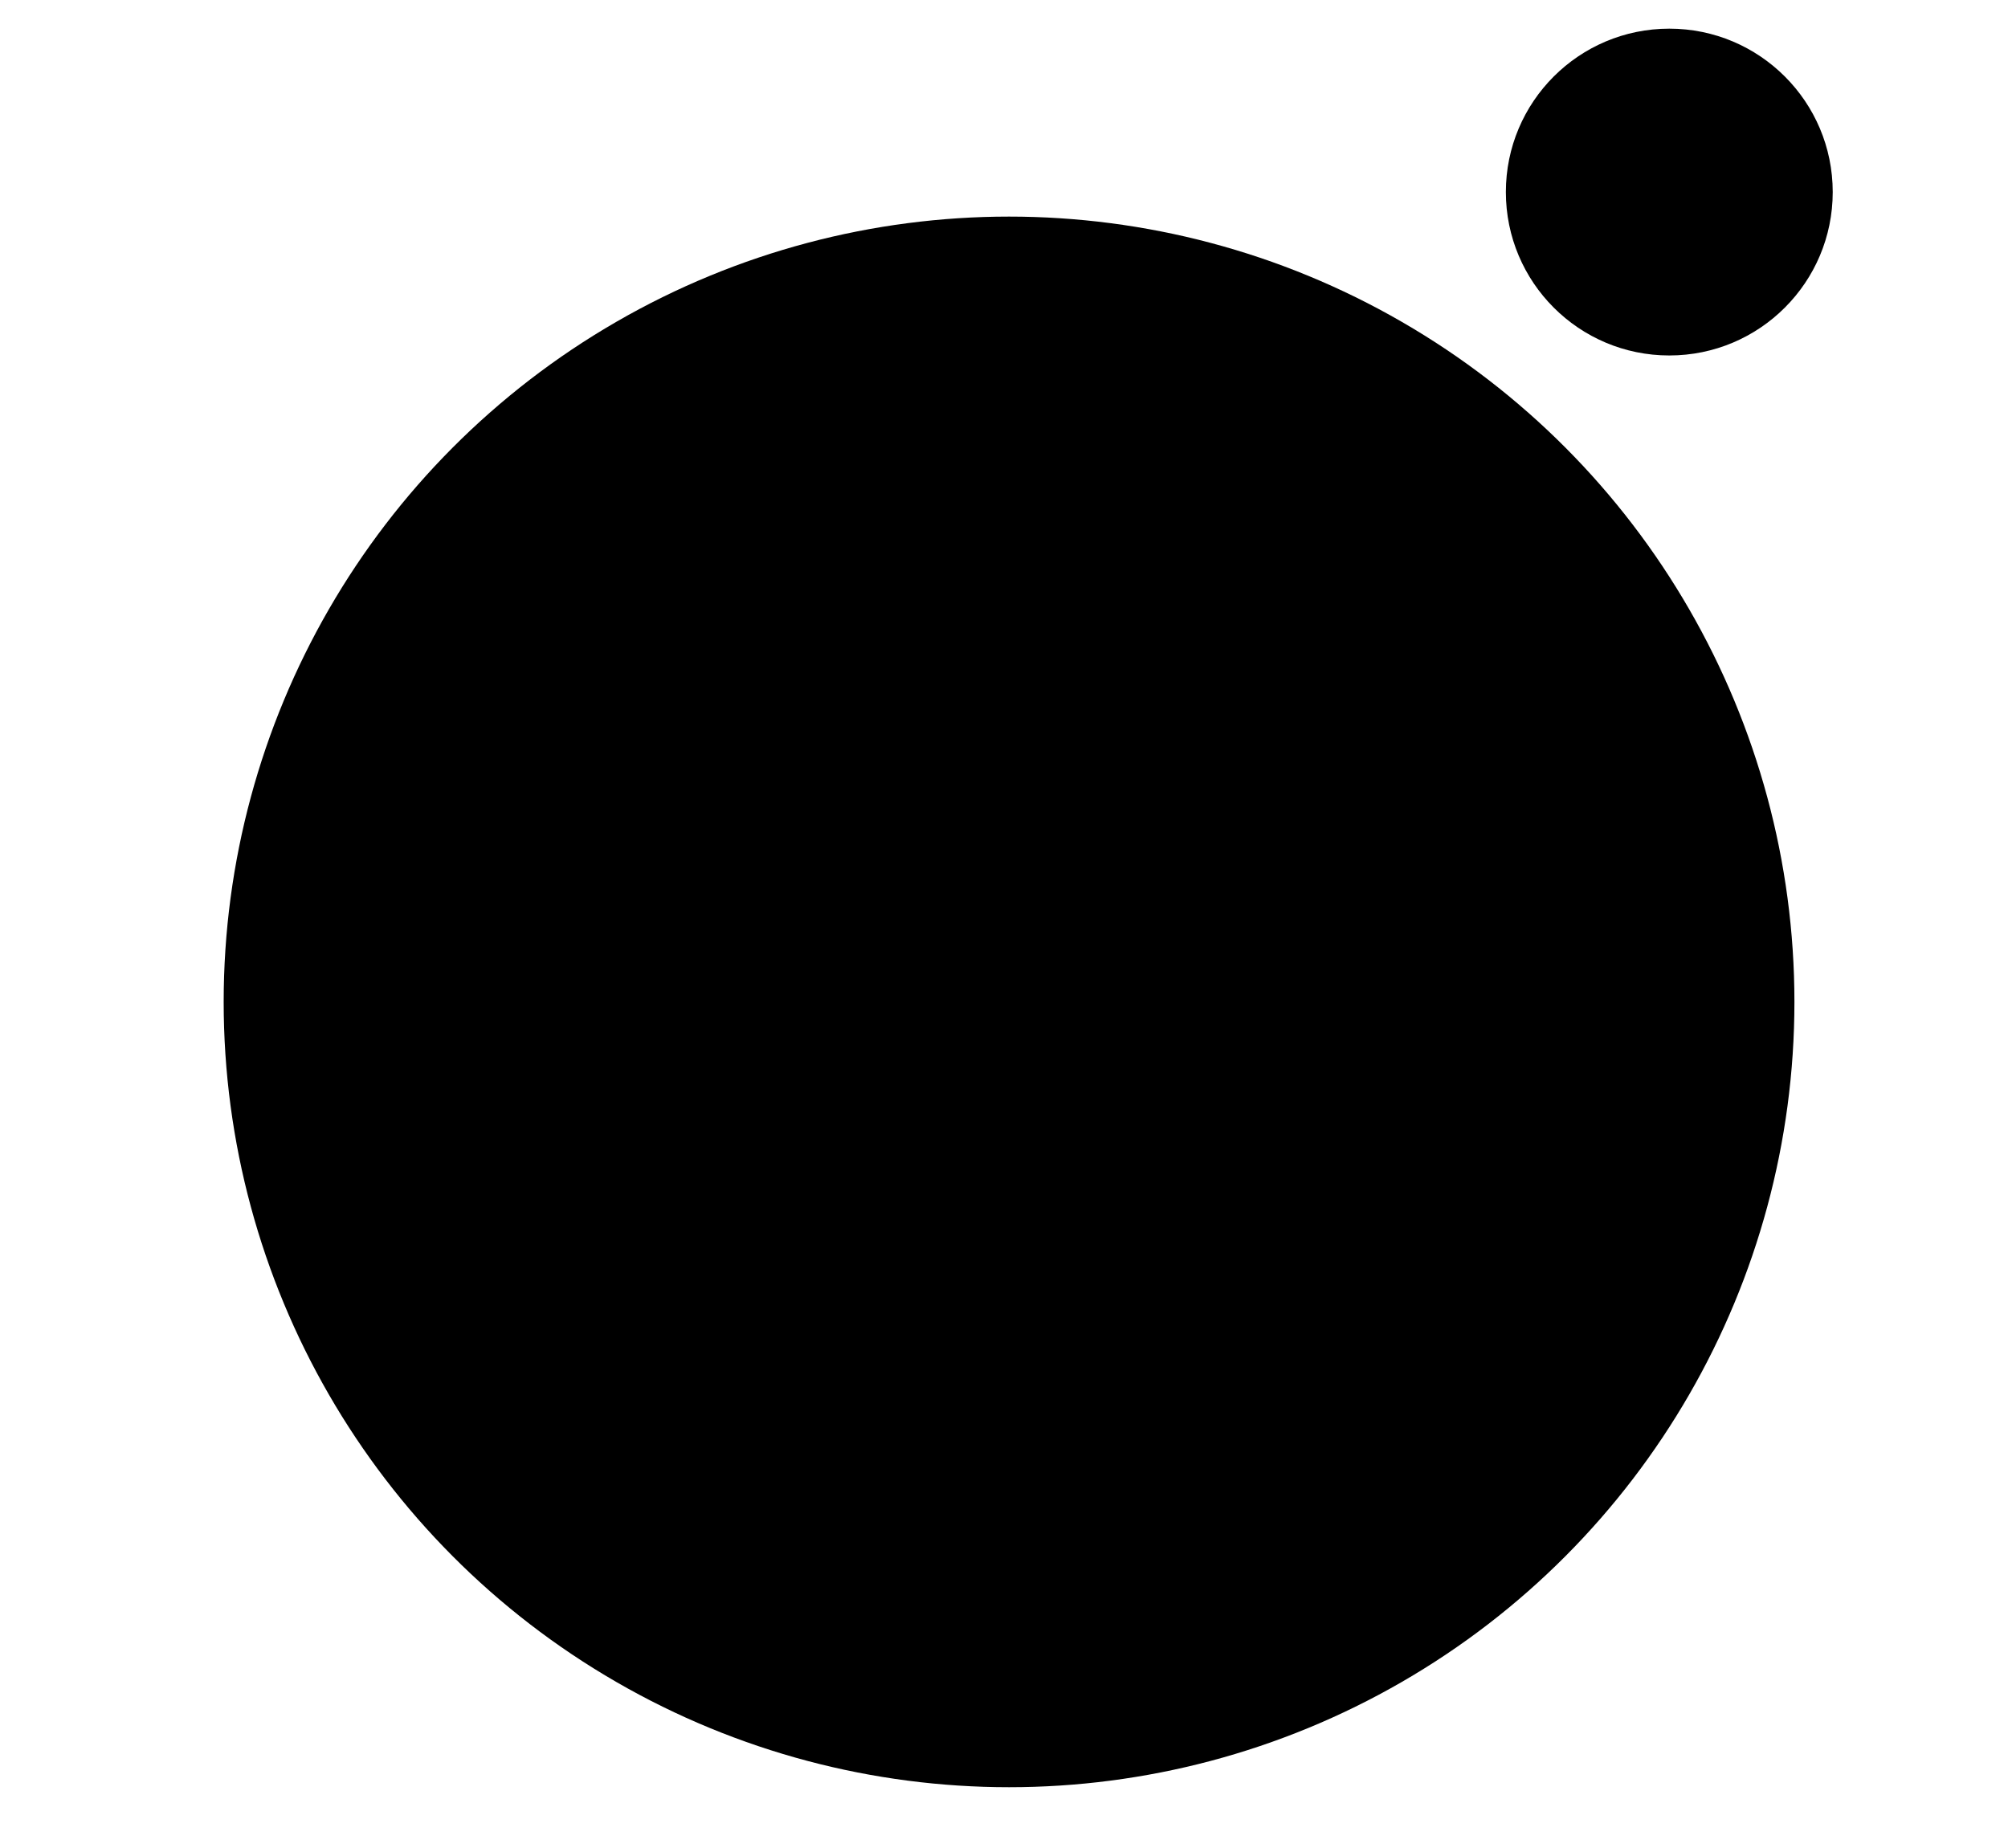 <svg version="1.1" id="compass" xmlns="http://www.w3.org/2000/svg" xmlns:xlink="http://www.w3.org/1999/xlink" x="0px" y="0px"
	 width="121px" height="111.374px" viewBox="0 0 121 111.374" style="enable-background:new 0 0 121 111.374;" xml:space="preserve"
	>

	<g class="arrow">
		<polygon class="st0" points="72.132,29.268 52.187,57.242 69.43,63.518 	"/>
		<polygon class="st1" points="49.46,91.506 52.162,57.256 69.405,63.532 	"/>
		<path class="st2" d="M52.494,65.375c2.759,4.592,8.718,6.078,13.31,3.319c4.592-2.759,6.078-8.719,3.319-13.31
			c-2.759-4.592-8.719-6.078-13.31-3.319C51.221,54.824,49.735,60.783,52.494,65.375"/>
		<circle class="st3" cx="60.808" cy="60.38" r="9.7"/>
	</g>
	<g class="clock">
		<line class="st4" x1="90.542" y1="23.656" x2="85.547" y2="29.824"/>
		<line class="st4" x1="36.026" y1="90.978" x2="31.031" y2="97.146"/>
		<line class="st4" x1="97.531" y1="90.157" x2="91.363" y2="85.162"/>
		<line class="st4" x1="30.209" y1="35.64" x2="24.041" y2="30.645"/>
		<line class="st4" x1="65.729" y1="106.424" x2="64.899" y2="98.531"/>
		<line class="st4" x1="56.674" y1="21.271" x2="55.844" y2="13.378"/>
		<line class="st4" x1="13.763" y1="65.343" x2="21.656" y2="64.513"/>
		<line class="st4" x1="99.916" y1="56.288" x2="107.809" y2="55.458"/>
		<circle class="st5" cx="60.804" cy="60.379" r="47.326"/>
	</g>
	<g class="north">
		<path class="st0" d="M100.59,21.422c5.439,0,9.848-4.409,9.848-9.848c0-5.438-4.409-9.847-9.848-9.847
			c-5.439,0-9.848,4.409-9.848,9.847C90.742,17.013,95.151,21.422,100.59,21.422"/>
		<polygon class="st2" points="96.389,12.451 97.058,13.012 100.558,8.84 99.674,15.207 100.461,15.868 104.799,10.698 
			104.13,10.137 100.625,14.314 101.552,7.973 100.727,7.281 	"/>
	</g>
</svg>
